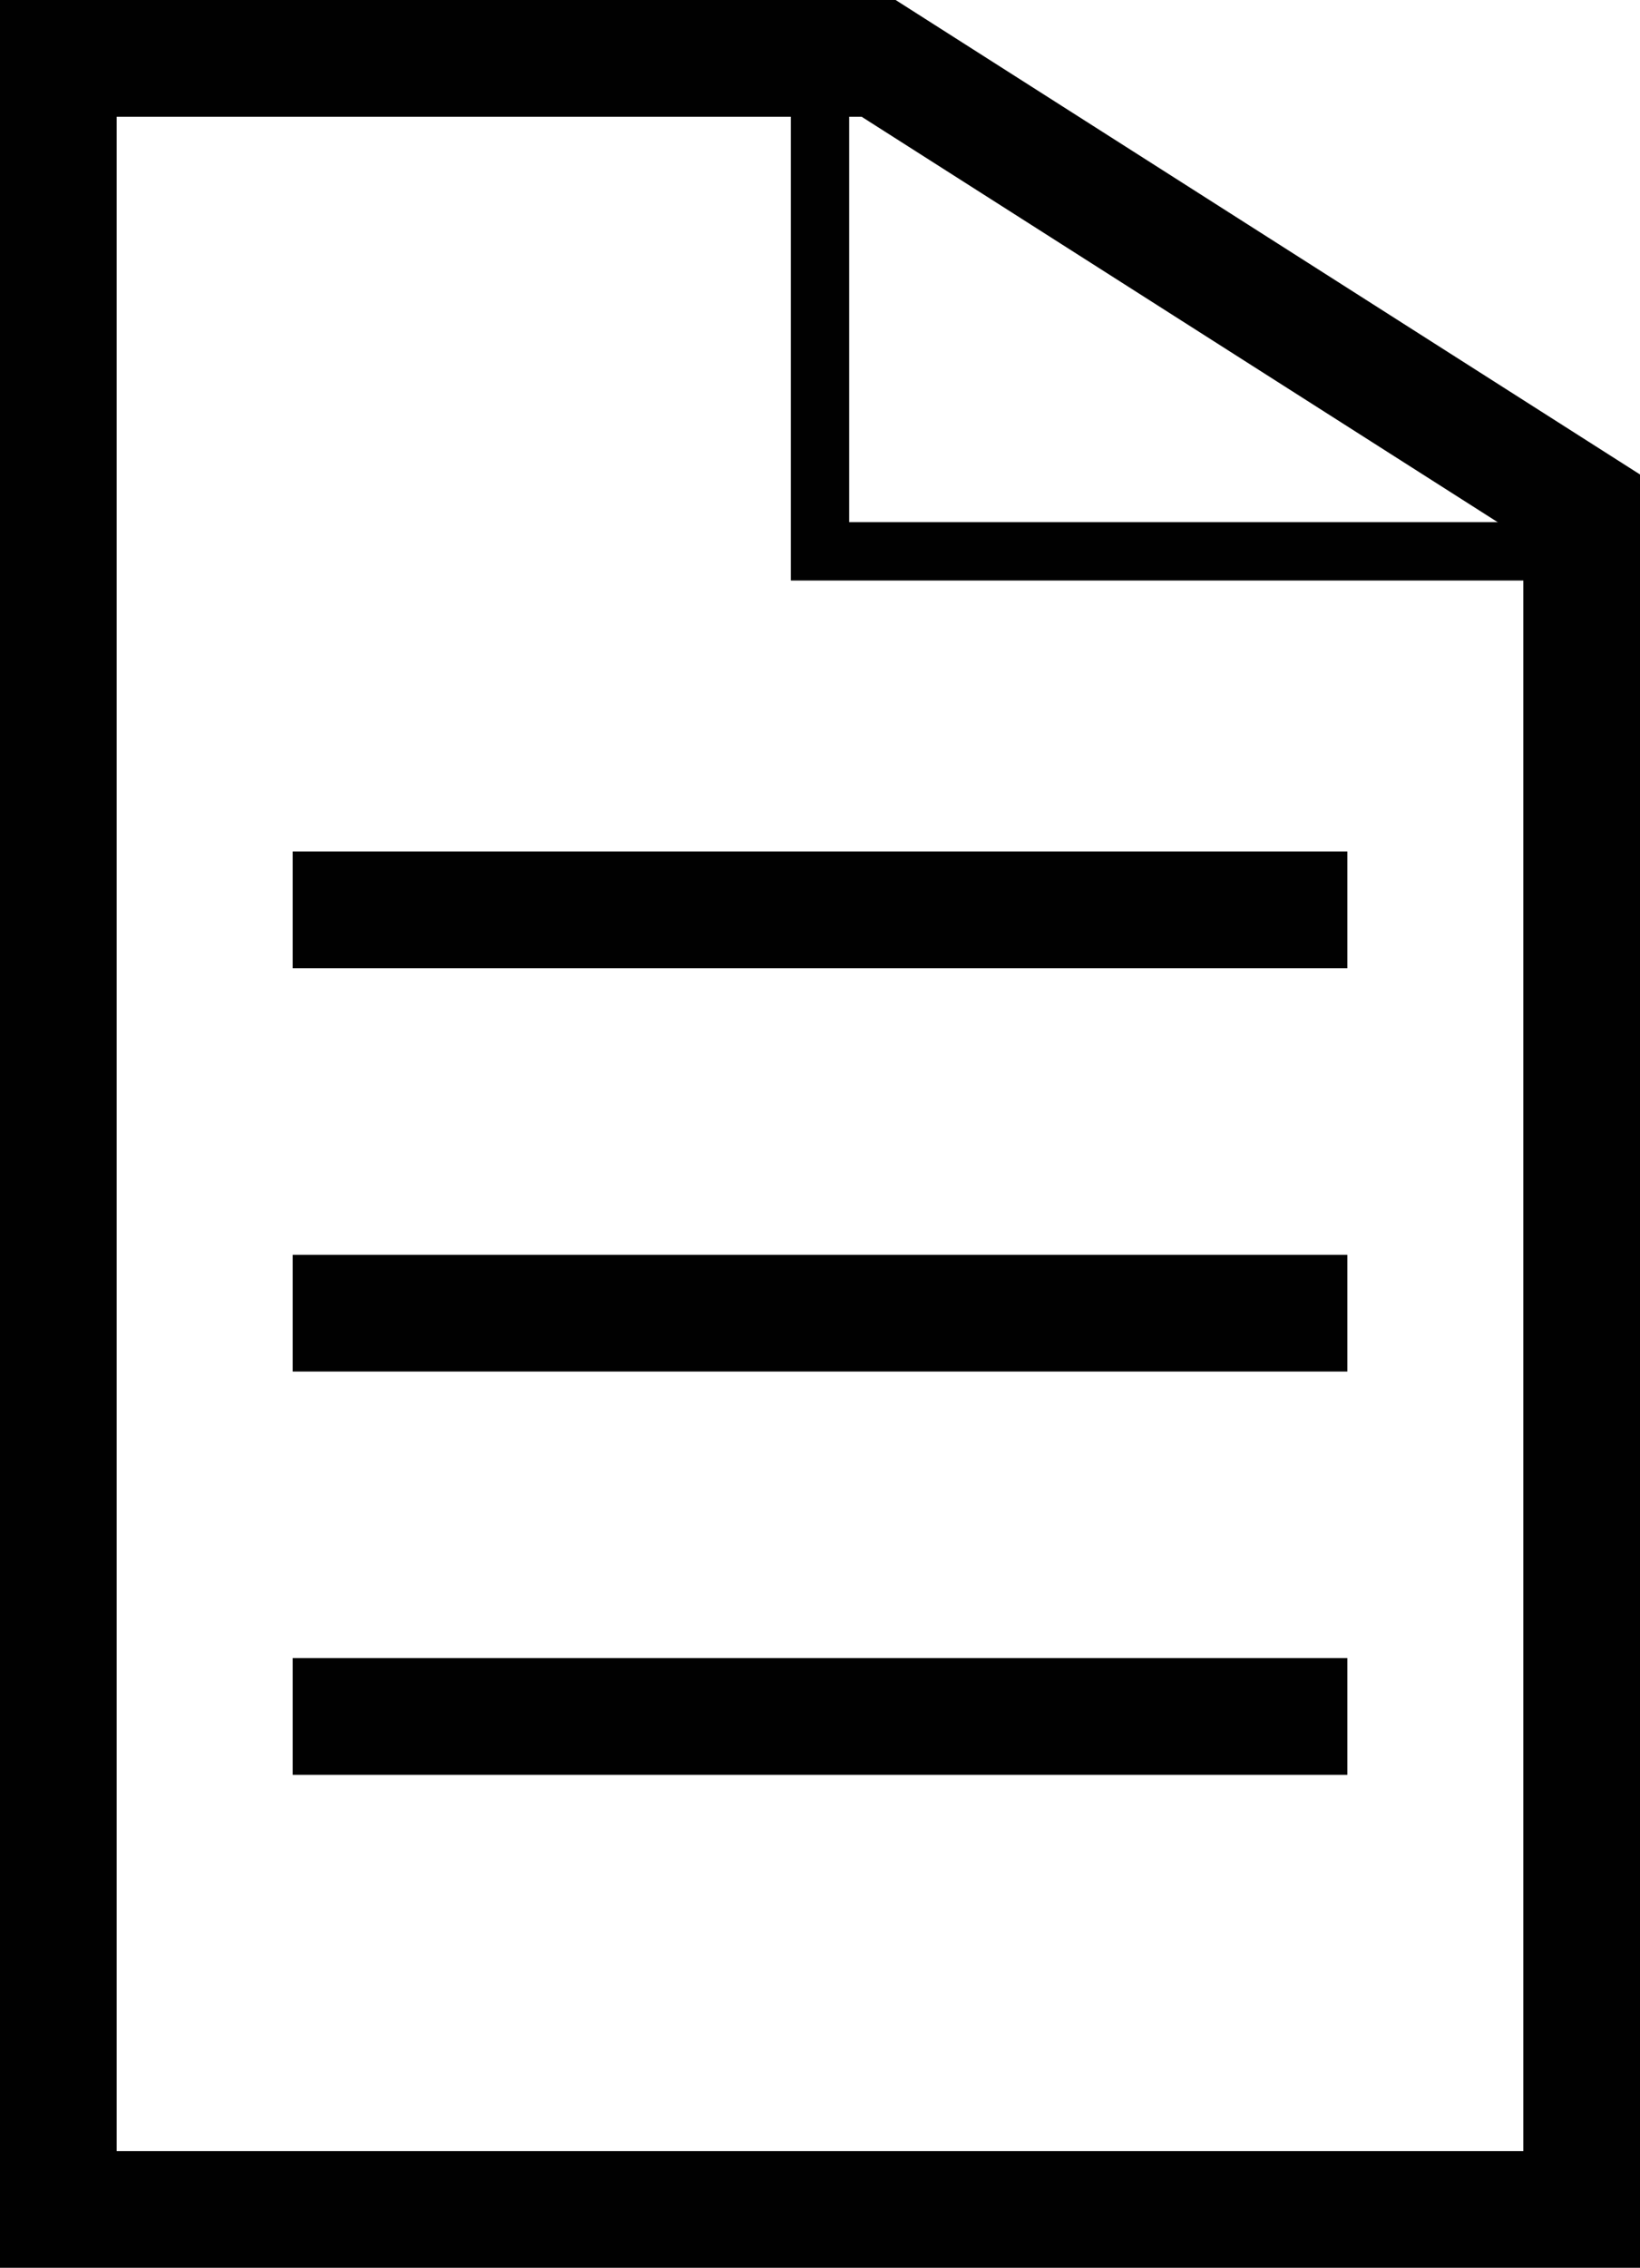 <svg xmlns="http://www.w3.org/2000/svg" viewBox="0 0 28.114 38.85"><defs><style>.cls-1,.cls-2{fill:none;stroke:#010101;stroke-miterlimit:10;}.cls-1{stroke-width:2px;}</style></defs><title>Element 13</title><g id="Ebene_2" data-name="Ebene 2"><g id="Ebene_1-2" data-name="Ebene 1"><g id="Icons"><g id="Icon_Template" data-name="Icon Template"><polygon class="cls-1" points="1 1 1 37.85 27.114 37.85 27.114 8.677 15.062 1 1 1"/><polyline class="cls-2" points="14.057 1.768 14.057 9.445 27.031 9.445"/><line class="cls-1" x1="5.018" y1="15.587" x2="23.097" y2="15.587"/><line class="cls-1" x1="5.018" y1="29.405" x2="23.097" y2="29.405"/><line class="cls-1" x1="5.018" y1="22.496" x2="23.097" y2="22.496"/></g></g></g></g></svg>
